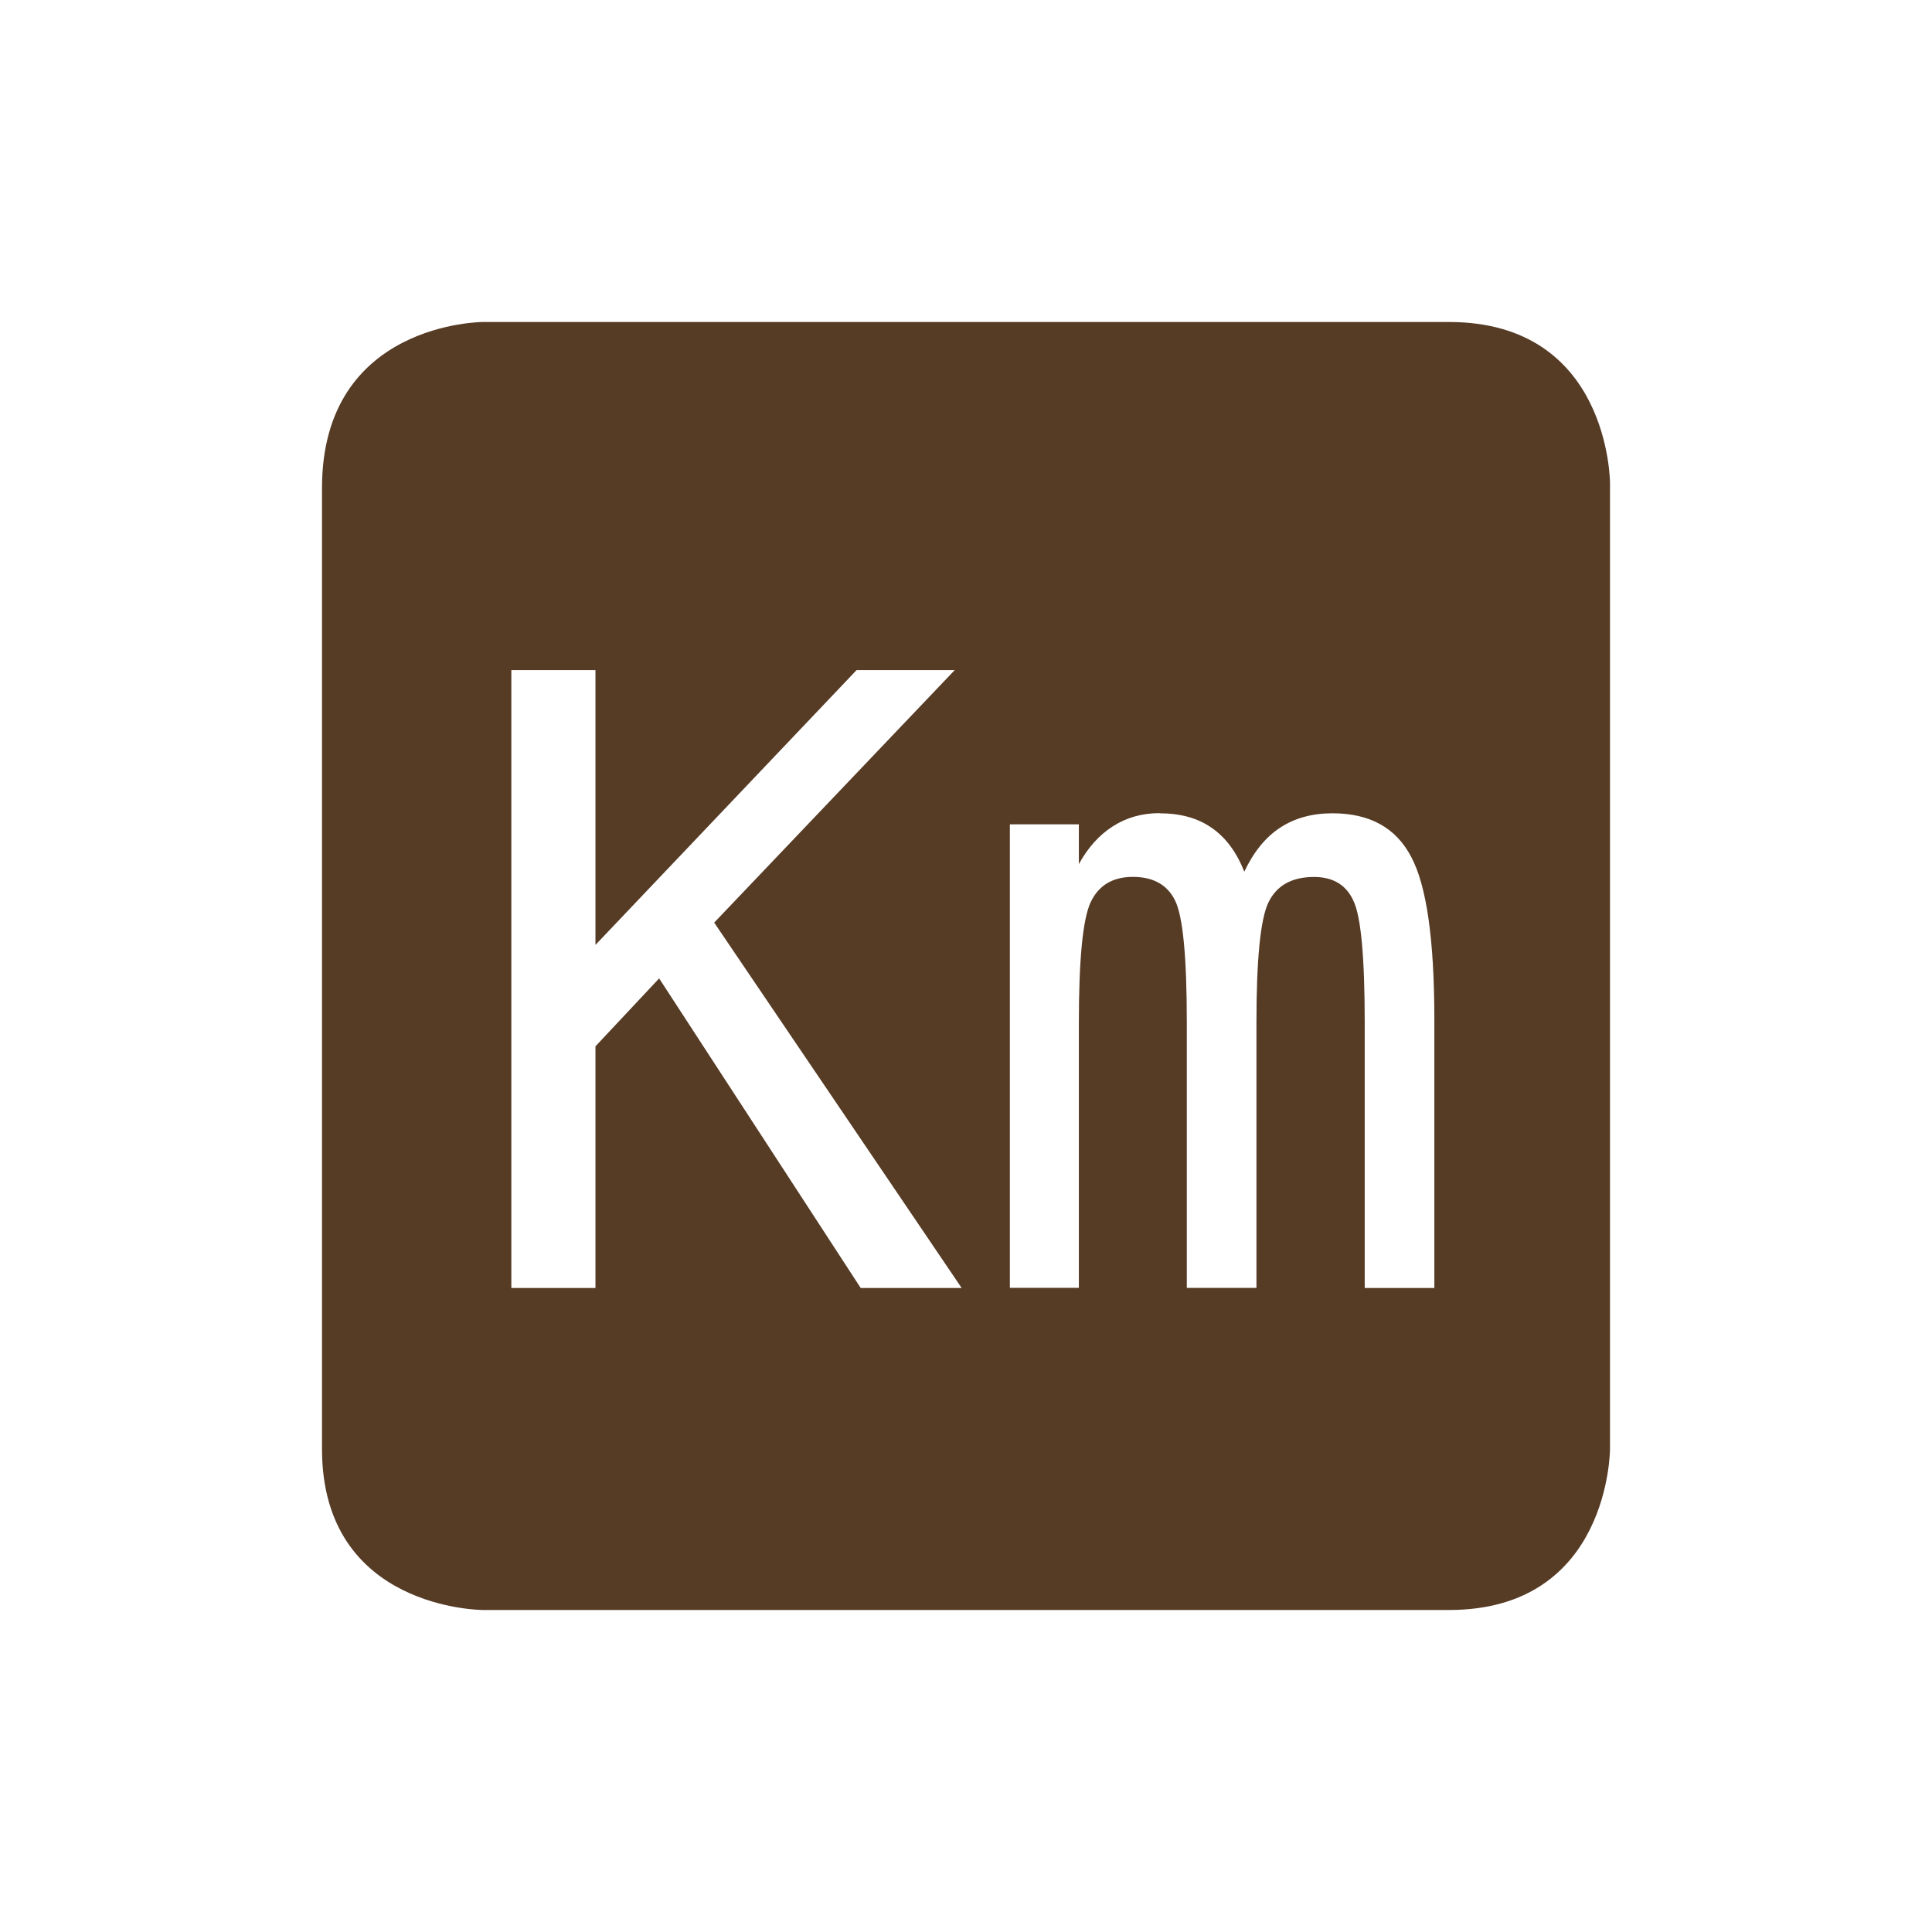 <?xml version="1.0" encoding="UTF-8" standalone="no"?>
<!-- Created with Inkscape (http://www.inkscape.org/) -->
<svg id="svg6530" xmlns:rdf="http://www.w3.org/1999/02/22-rdf-syntax-ns#" xmlns="http://www.w3.org/2000/svg" height="24" viewBox="0 0 24 24" width="24" version="1.1" xmlns:cc="http://creativecommons.org/ns#" xmlns:dc="http://purl.org/dc/elements/1.1/">
 <g id="layer1" transform="translate(-664 -400.36)">
  <path id="path12283" style="color:#bebebe;fill:#563b25" d="m670 404.36s-2 0-2 2.062v11.938c0 2 2 2 2 2h12c2 0 2-2 2-2v-12s0-2-2-2h-12zm0.352 4.324h1.045v3.414l3.244-3.414h1.219l-2.988 3.137 3.074 4.539h-1.254l-2.504-3.846-0.791 0.844v3.002h-1.045v-7.676zm8.053 1.779c0.26 0 0.475 0.06 0.646 0.18 0.175 0.12 0.31 0.302 0.406 0.545 0.117-0.247 0.265-0.428 0.443-0.545 0.182-0.12 0.399-0.18 0.652-0.18 0.463 0 0.788 0.179 0.977 0.539 0.192 0.356 0.289 1.031 0.289 2.022v3.336h-0.865v-3.295c0-0.812-0.046-1.316-0.139-1.512-0.089-0.199-0.252-0.299-0.492-0.299-0.274 0-0.464 0.106-0.566 0.318-0.099 0.209-0.148 0.707-0.148 1.492v3.295h-0.865v-3.295c0-0.823-0.049-1.329-0.148-1.522-0.096-0.192-0.27-0.289-0.523-0.289-0.25 0-0.426 0.106-0.525 0.318-0.096 0.209-0.145 0.707-0.145 1.492v3.295h-0.857v-5.758h0.857v0.494c0.113-0.206 0.254-0.362 0.422-0.469 0.171-0.11 0.366-0.164 0.582-0.164z"/>
 </g>
</svg>
